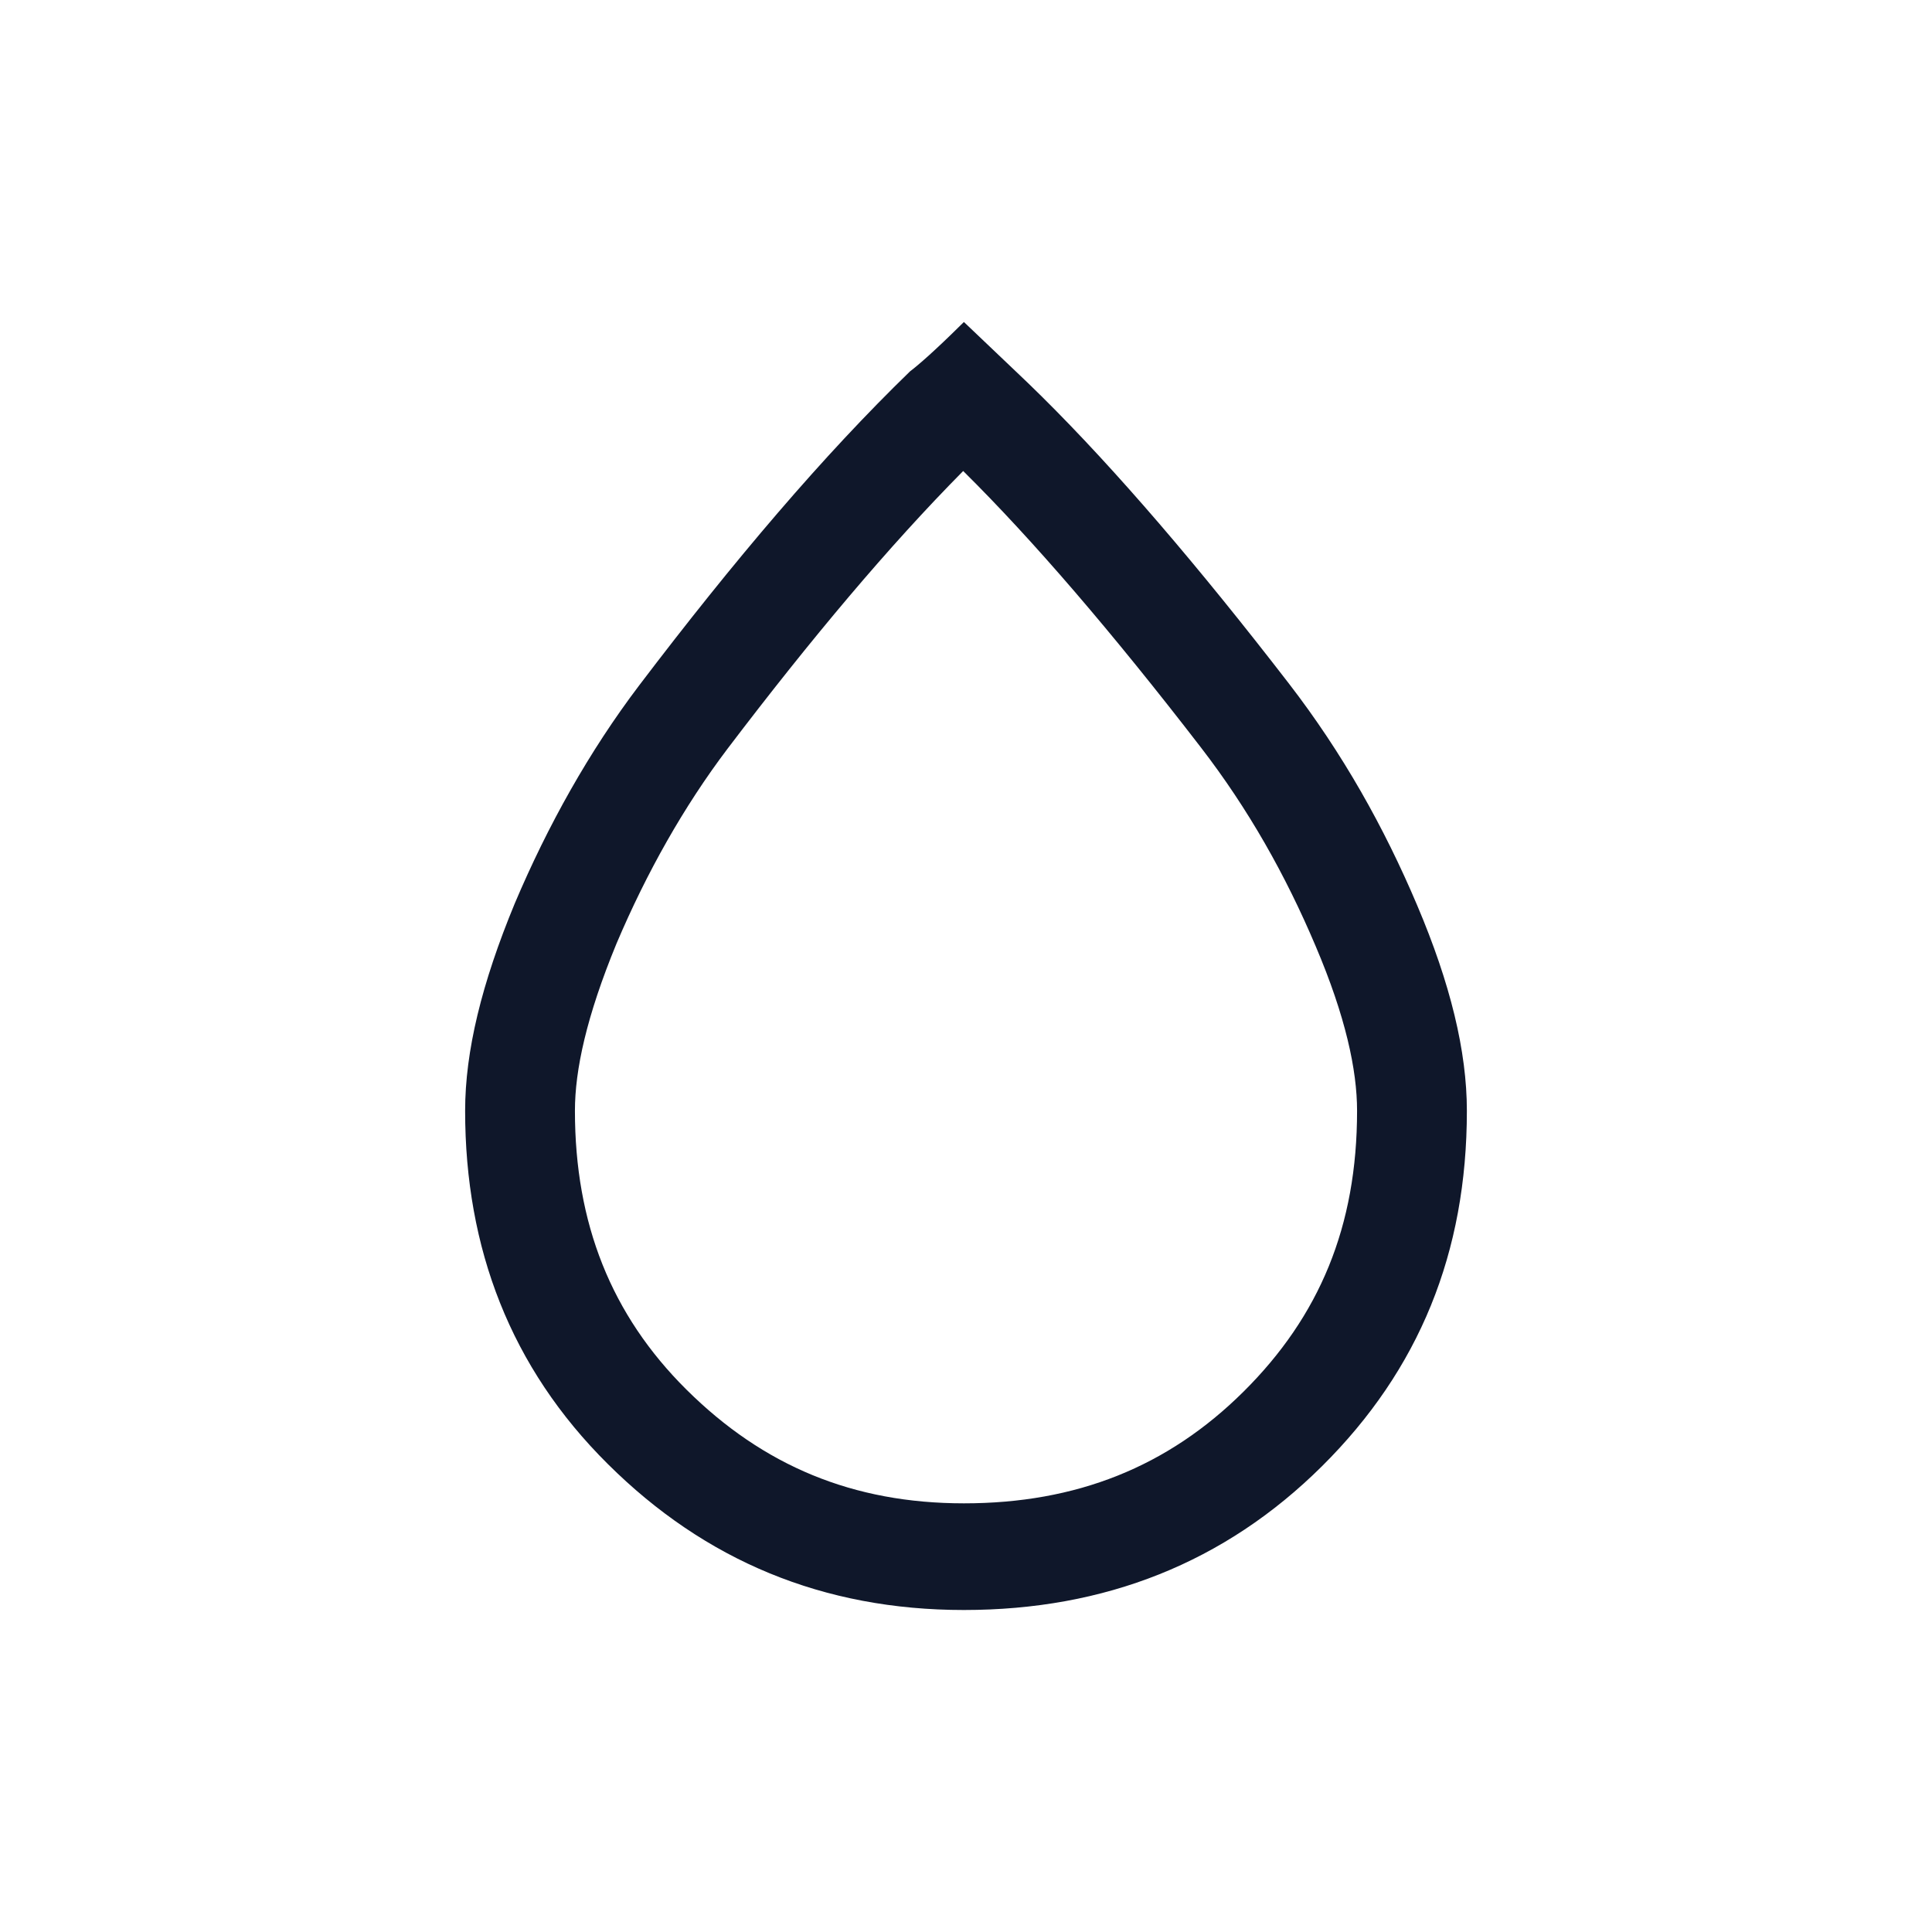 <svg width="24" height="24" viewBox="0 0 24 24" fill="none" xmlns="http://www.w3.org/2000/svg">
  <path fill-rule="evenodd" clip-rule="evenodd"
    d="M11.93 4.043C11.945 4.029 11.96 4.015 11.974 4L12.617 4.612C12.725 4.714 12.835 4.82 12.946 4.93C13.865 5.841 14.887 7.034 16.011 8.491C16.68 9.359 17.194 10.277 17.605 11.247C18.017 12.217 18.222 13.059 18.222 13.799C18.222 15.56 17.631 17.014 16.422 18.214C15.214 19.413 13.723 20 11.974 20C10.226 20 8.76 19.388 7.552 18.188C6.343 16.989 5.778 15.509 5.778 13.799C5.778 13.059 5.983 12.217 6.395 11.222C6.806 10.252 7.32 9.333 7.938 8.517C9.12 6.96 10.226 5.659 11.306 4.612C11.404 4.539 11.62 4.35 11.93 4.043ZM11.965 5.851C11.044 6.782 10.081 7.927 9.037 9.302C8.495 10.019 8.033 10.839 7.659 11.72C7.285 12.627 7.142 13.292 7.142 13.799C7.142 15.197 7.592 16.334 8.527 17.262C9.483 18.211 10.599 18.675 11.974 18.675C13.371 18.675 14.506 18.222 15.447 17.288C16.392 16.35 16.858 15.234 16.858 13.799C16.858 13.291 16.715 12.626 16.343 11.752C15.97 10.871 15.509 10.052 14.918 9.285C13.81 7.847 12.826 6.703 11.965 5.851Z"
    fill="#0f172a" />
</svg>
